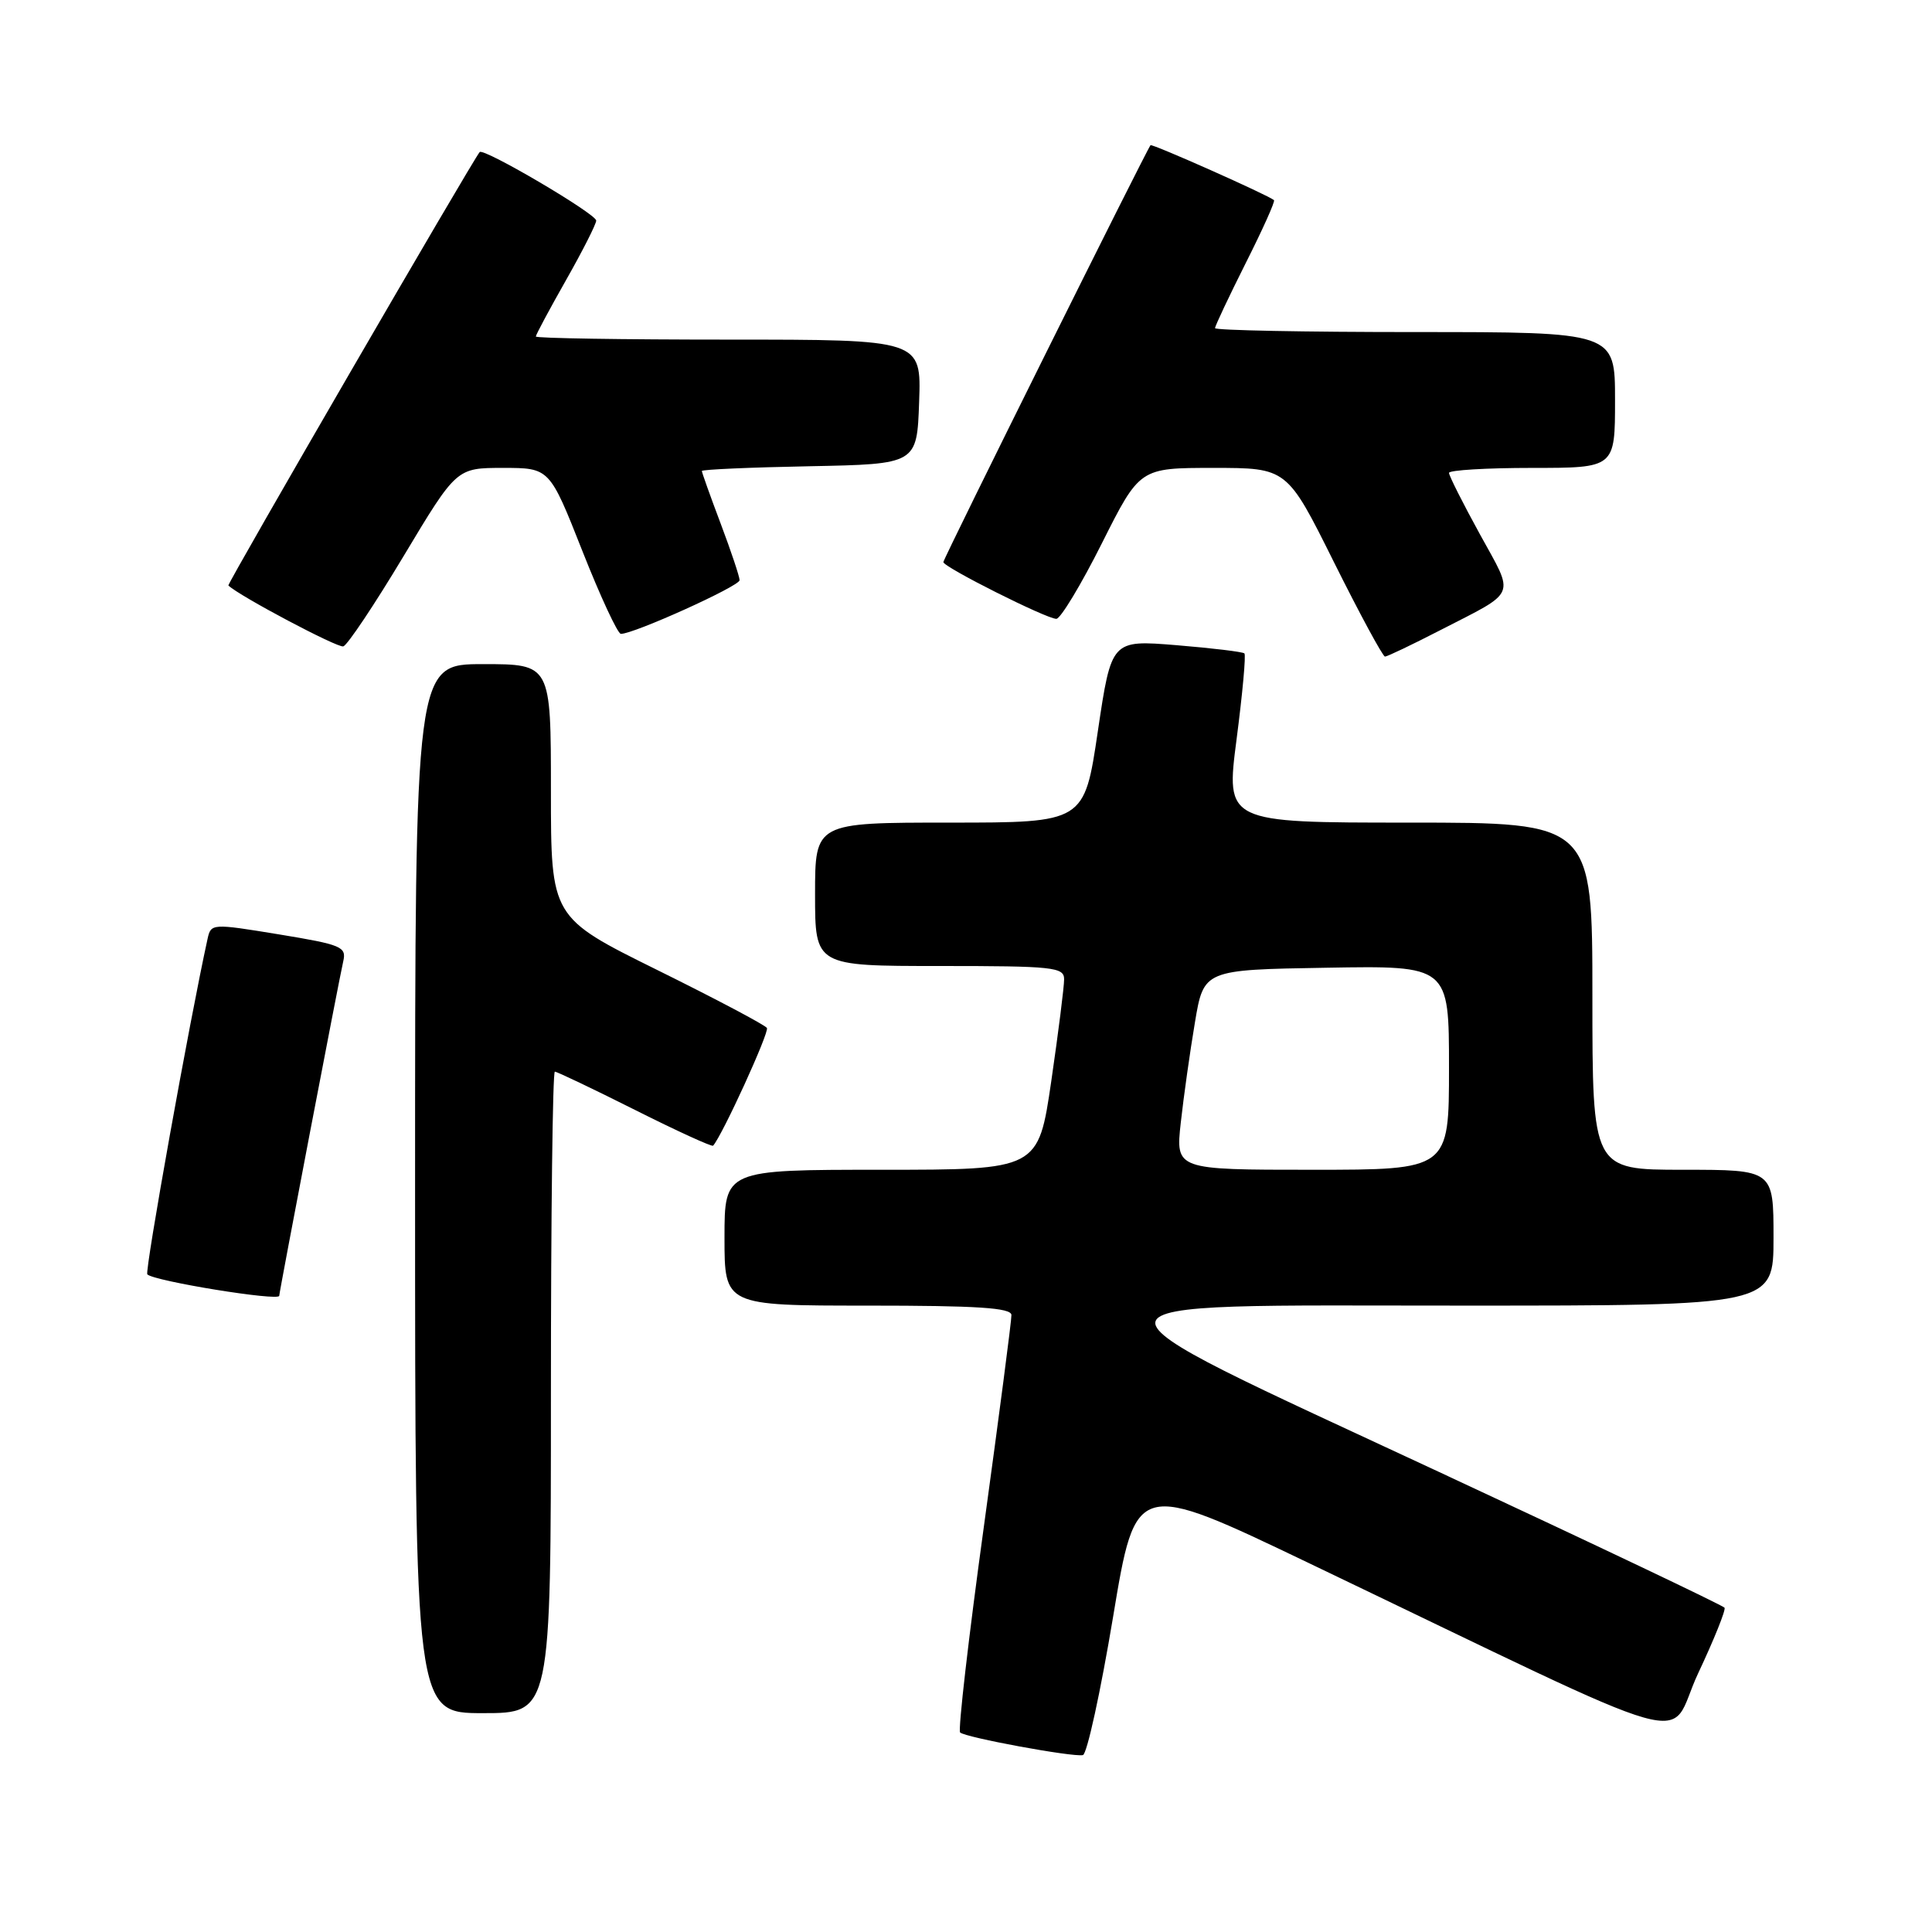 <?xml version="1.0" encoding="UTF-8" standalone="no"?>
<!DOCTYPE svg PUBLIC "-//W3C//DTD SVG 1.1//EN" "http://www.w3.org/Graphics/SVG/1.1/DTD/svg11.dtd" >
<svg xmlns="http://www.w3.org/2000/svg" xmlns:xlink="http://www.w3.org/1999/xlink" version="1.1" viewBox="0 0 256 256">
 <g >
 <path fill="currentColor"
d=" M 147.49 214.24 C 150.50 196.13 150.50 196.13 173.50 207.15 C 227.16 232.86 220.65 231.01 225.00 221.75 C 227.12 217.25 228.70 213.32 228.51 213.03 C 228.32 212.74 211.26 204.62 190.59 195.00 C 140.14 171.50 139.91 173.00 194.00 173.00 C 235.00 173.00 235.00 173.00 235.00 164.00 C 235.00 155.00 235.00 155.00 223.00 155.00 C 211.00 155.00 211.00 155.00 211.00 132.00 C 211.00 109.00 211.00 109.00 186.71 109.00 C 162.42 109.00 162.42 109.00 163.85 97.98 C 164.64 91.91 165.11 86.78 164.89 86.58 C 164.68 86.37 160.62 85.88 155.88 85.49 C 147.27 84.79 147.27 84.79 145.47 96.89 C 143.68 109.00 143.68 109.00 125.84 109.00 C 108.00 109.00 108.00 109.00 108.00 118.50 C 108.00 128.00 108.00 128.00 124.50 128.00 C 139.55 128.00 141.00 128.15 141.00 129.75 C 141.01 130.71 140.24 136.79 139.30 143.25 C 137.58 155.00 137.58 155.00 116.79 155.00 C 96.00 155.00 96.00 155.00 96.00 164.00 C 96.00 173.00 96.00 173.00 115.00 173.00 C 129.52 173.00 134.01 173.29 134.02 174.25 C 134.04 174.94 132.39 187.54 130.37 202.26 C 128.34 216.98 126.93 229.26 127.22 229.56 C 127.89 230.22 142.14 232.85 143.49 232.56 C 144.03 232.44 145.83 224.19 147.49 214.24 Z  M 73.00 184.50 C 73.00 161.12 73.23 142.00 73.52 142.00 C 73.80 142.00 78.58 144.28 84.12 147.06 C 89.67 149.85 94.33 151.98 94.49 151.81 C 95.72 150.43 101.97 136.76 101.62 136.21 C 101.38 135.82 94.84 132.36 87.09 128.53 C 73.00 121.56 73.00 121.56 73.00 104.78 C 73.00 88.00 73.00 88.00 64.00 88.00 C 55.00 88.00 55.00 88.00 55.00 157.50 C 55.00 227.00 55.00 227.00 64.00 227.00 C 73.00 227.00 73.00 227.00 73.00 184.50 Z  M 37.00 171.70 C 37.00 171.21 44.94 129.71 45.48 127.39 C 45.93 125.45 45.28 125.18 36.96 123.81 C 28.06 122.35 27.95 122.36 27.50 124.42 C 25.13 135.18 19.15 168.49 19.52 168.86 C 20.43 169.76 37.00 172.45 37.00 171.70 Z  M 190.77 83.54 C 201.16 78.20 200.73 79.23 196.10 70.80 C 193.84 66.69 192.00 63.03 192.00 62.66 C 192.00 62.30 196.95 62.00 203.00 62.00 C 214.00 62.00 214.00 62.00 214.00 53.00 C 214.00 44.00 214.00 44.00 187.50 44.00 C 172.93 44.00 161.00 43.77 161.00 43.48 C 161.00 43.19 162.83 39.32 165.06 34.87 C 167.30 30.43 168.99 26.67 168.81 26.52 C 168.06 25.86 152.66 19.01 152.45 19.24 C 151.94 19.82 125.00 74.02 125.00 74.48 C 125.00 75.14 138.66 82.00 139.97 82.00 C 140.52 82.00 143.24 77.50 146.00 72.00 C 151.02 62.00 151.02 62.00 160.78 62.00 C 170.54 62.00 170.54 62.00 176.76 74.50 C 180.19 81.38 183.23 87.00 183.52 87.00 C 183.81 87.00 187.08 85.44 190.77 83.54 Z  M 53.49 73.67 C 60.49 62.00 60.49 62.00 66.65 62.00 C 72.82 62.00 72.82 62.00 77.16 72.99 C 79.55 79.04 81.85 83.99 82.27 83.99 C 83.97 84.01 98.00 77.67 98.00 76.88 C 98.00 76.42 96.88 73.06 95.50 69.40 C 94.12 65.75 93.00 62.60 93.00 62.41 C 93.00 62.21 99.41 61.93 107.25 61.78 C 121.50 61.50 121.50 61.50 121.79 53.25 C 122.08 45.00 122.08 45.00 96.54 45.00 C 82.49 45.00 71.00 44.82 71.00 44.59 C 71.00 44.36 72.80 41.00 75.00 37.12 C 77.20 33.24 79.00 29.69 79.00 29.23 C 79.00 28.34 64.08 19.56 63.56 20.15 C 62.64 21.20 30.06 77.39 30.26 77.58 C 31.75 79.00 44.75 85.88 45.49 85.65 C 46.04 85.48 49.64 80.09 53.49 73.67 Z  M 156.46 148.75 C 156.84 145.31 157.68 139.35 158.33 135.50 C 159.50 128.50 159.50 128.50 175.75 128.23 C 192.00 127.95 192.00 127.95 192.00 141.48 C 192.00 155.00 192.00 155.00 173.88 155.00 C 155.77 155.00 155.77 155.00 156.46 148.75 Z "/>
</g>
</svg>